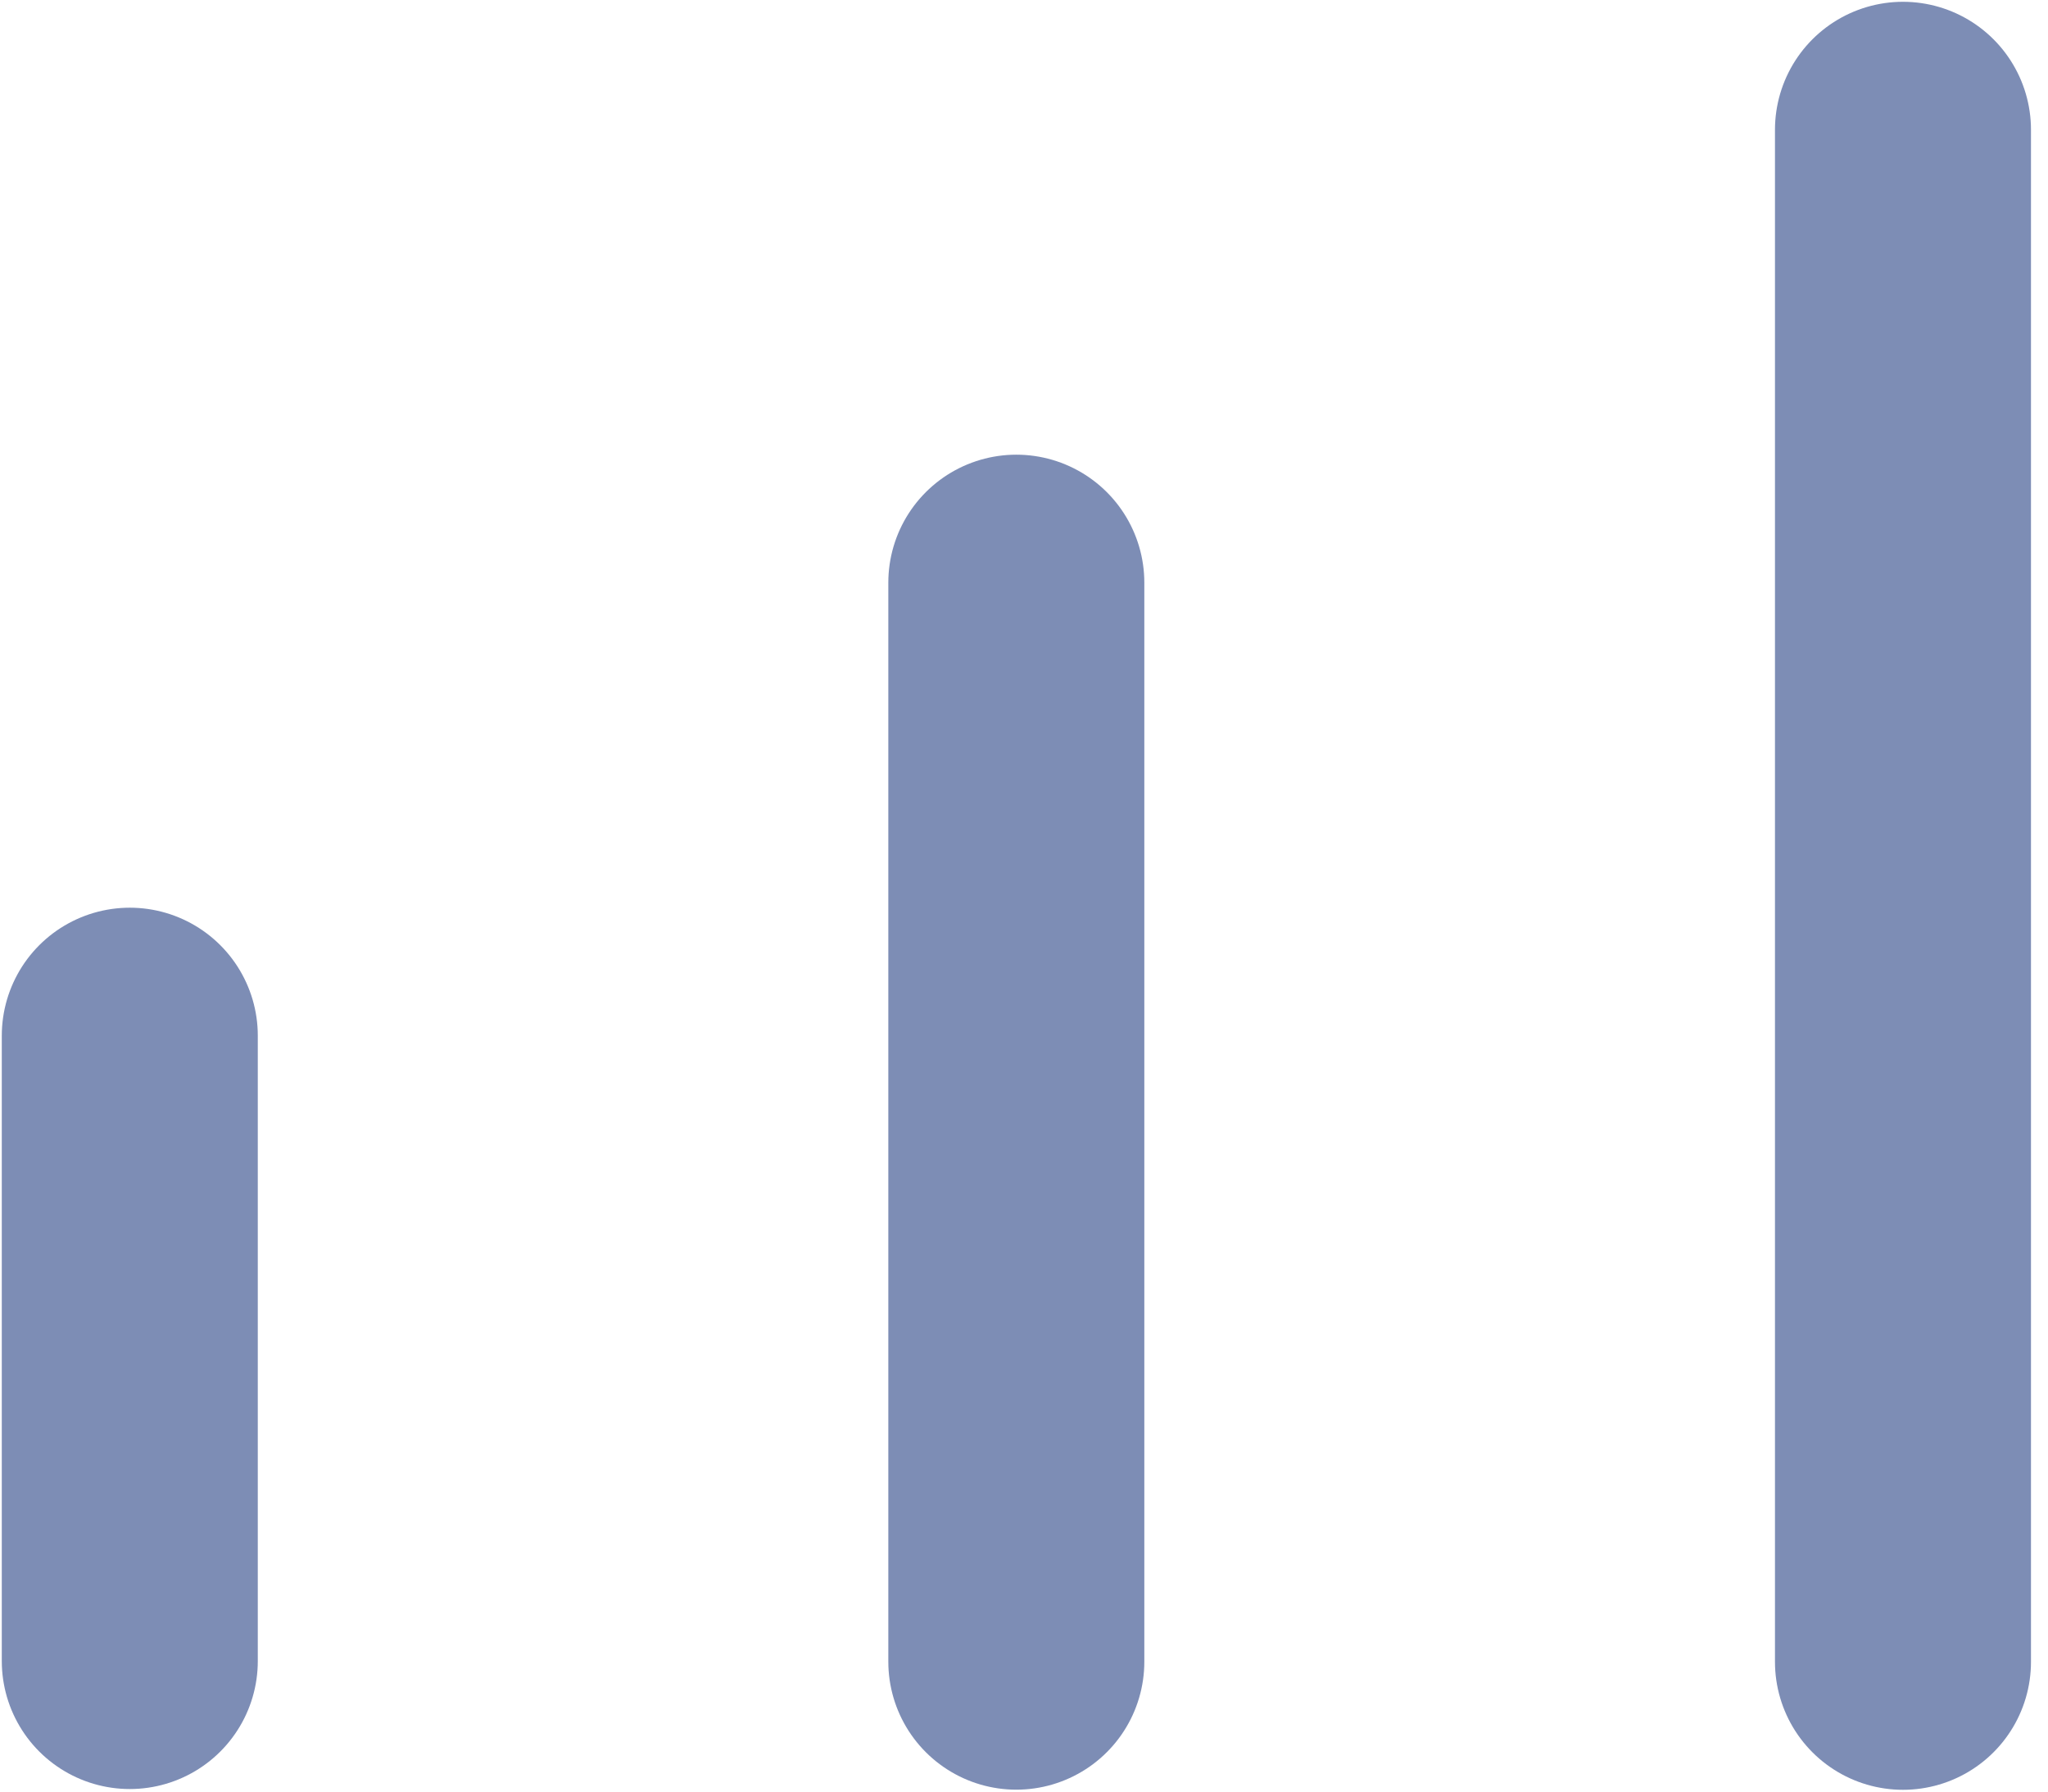 <svg width="16" height="14" viewBox="0 0 16 14" fill="none" xmlns="http://www.w3.org/2000/svg">
<path d="M1.014 8.093V12.98" stroke="#7D8DB5" stroke-width="2" stroke-linecap="round" stroke-linejoin="round"/>
<path d="M7.94 4.553V12.985" stroke="#7D8DB5" stroke-width="2" stroke-linecap="round" stroke-linejoin="round"/>
<path d="M14.867 1.014V12.986" stroke="#7D8DB5" stroke-width="2" stroke-linecap="round" stroke-linejoin="round"/>
</svg>
